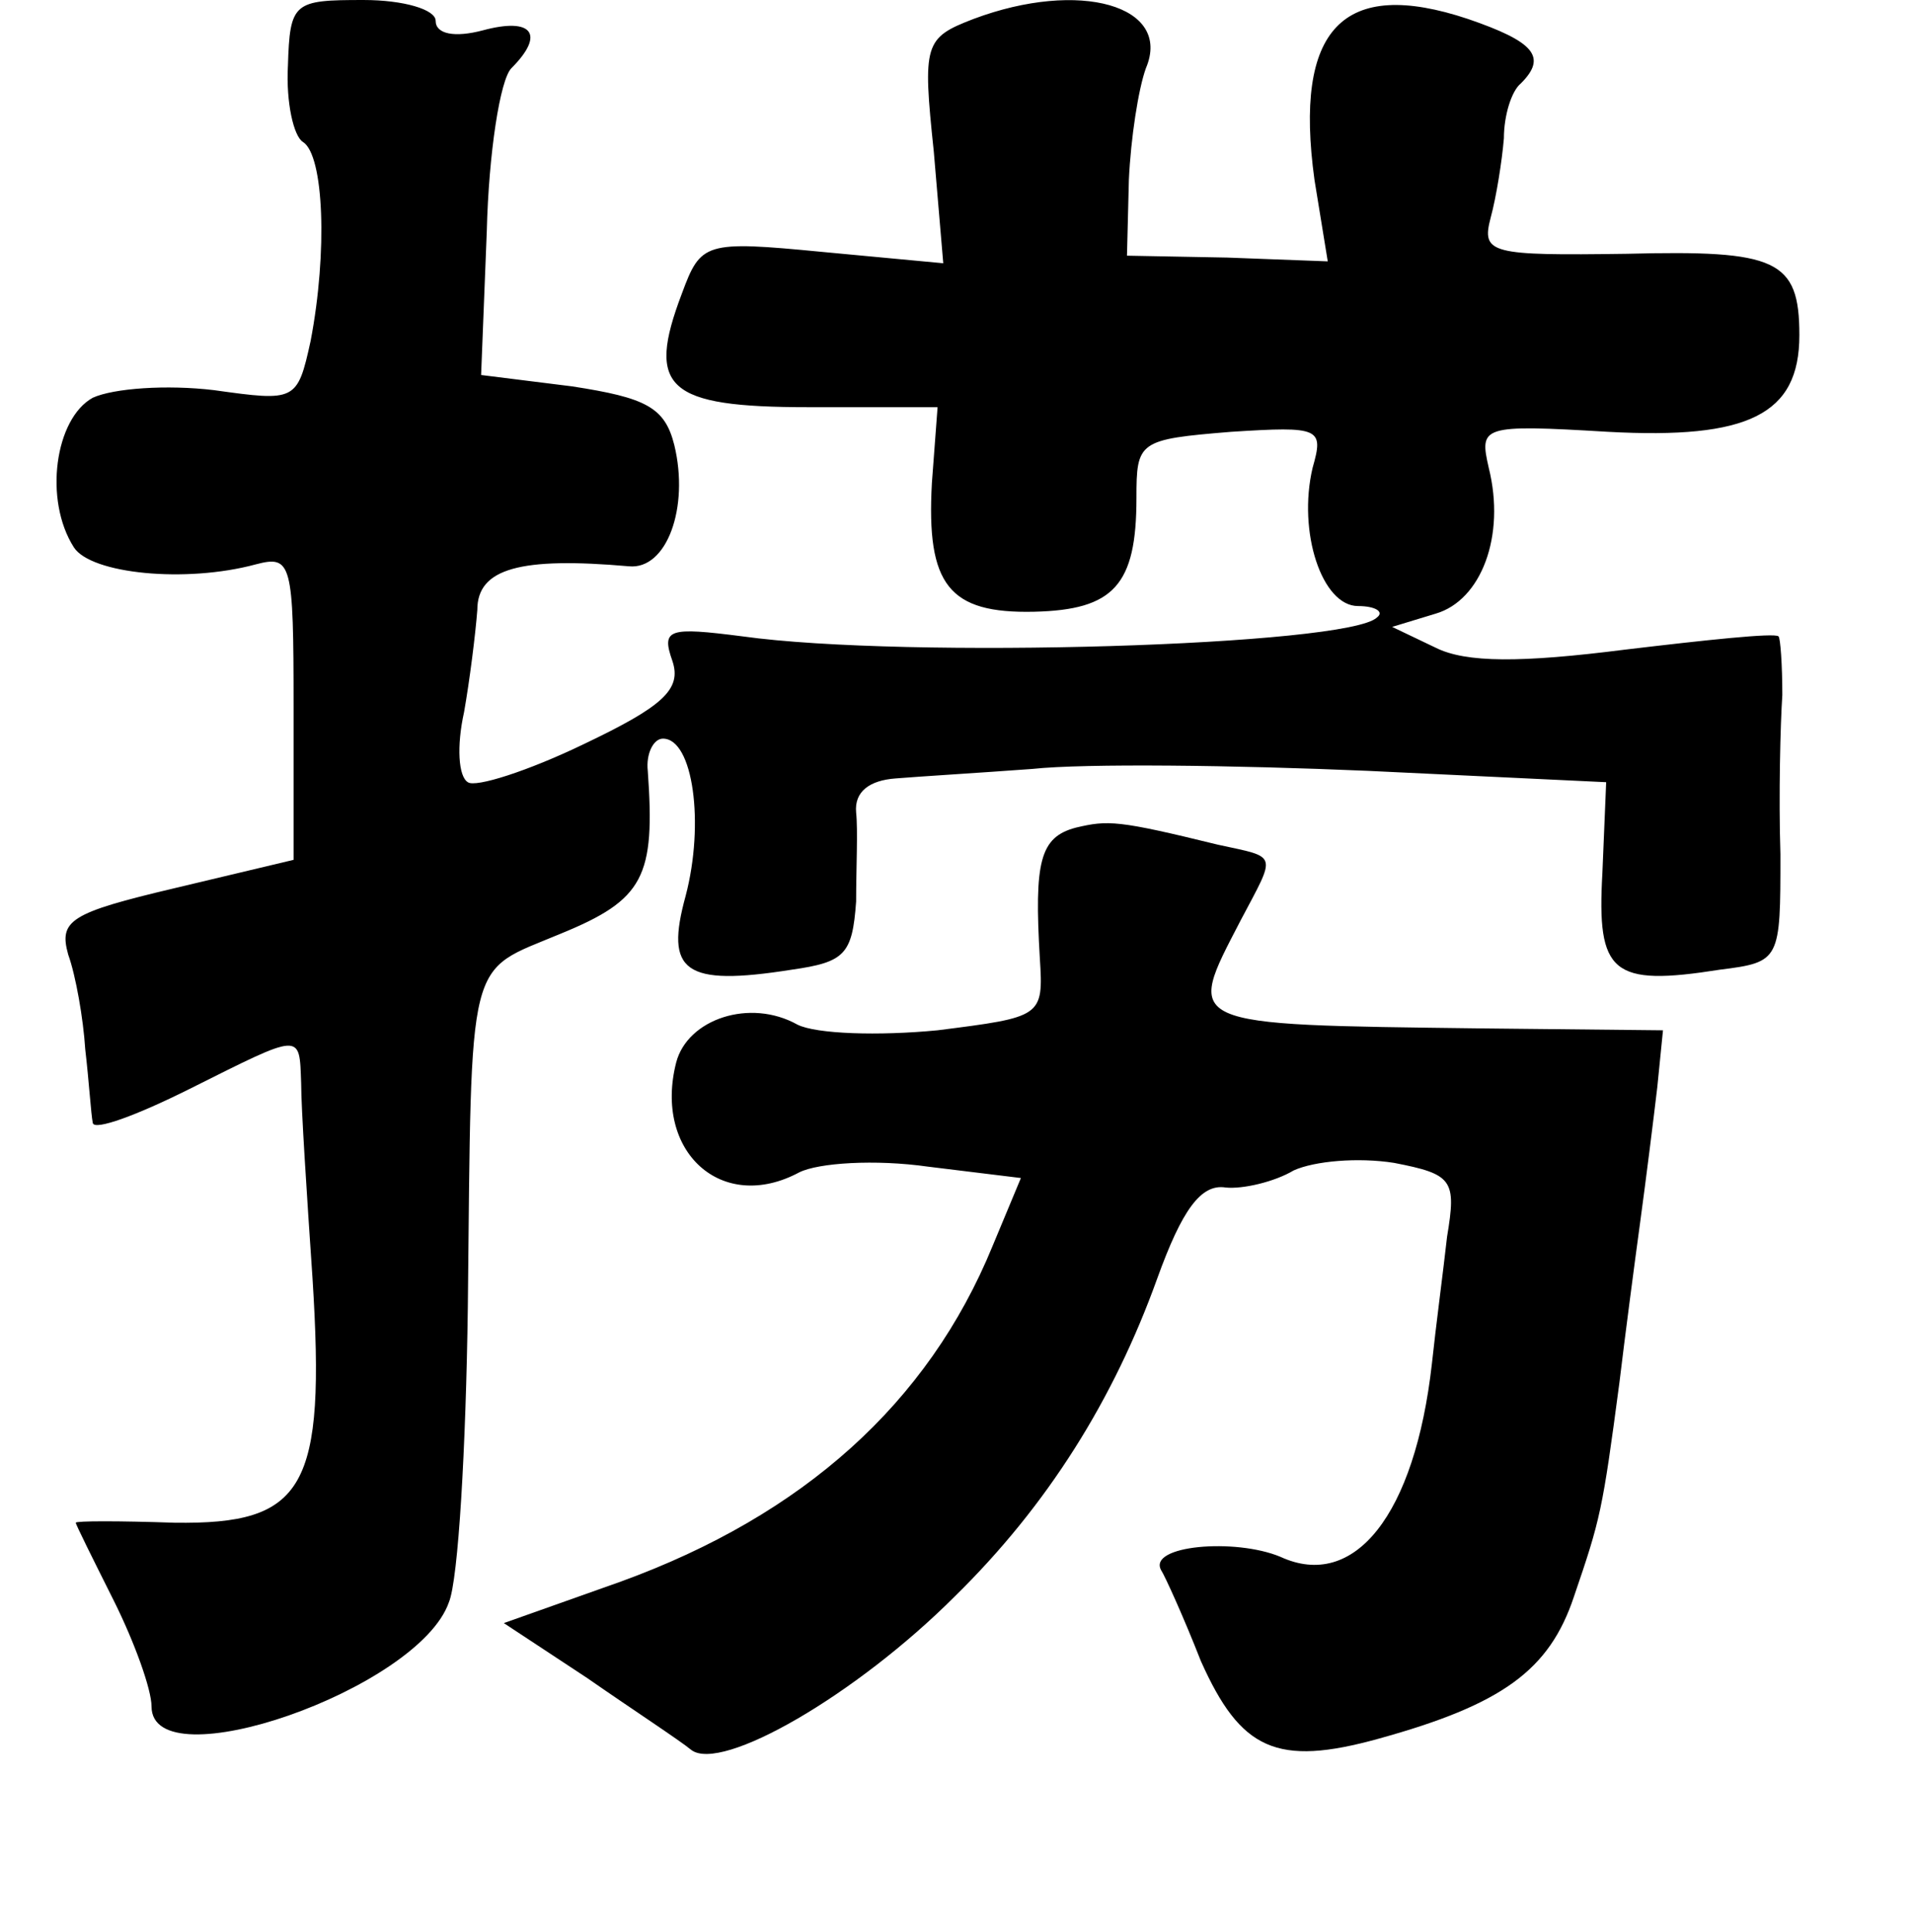 <?xml version="1.0" standalone="no"?>
<!DOCTYPE svg PUBLIC "-//W3C//DTD SVG 20010904//EN"
 "http://www.w3.org/TR/2001/REC-SVG-20010904/DTD/svg10.dtd">
<svg version="1.0" xmlns="http://www.w3.org/2000/svg"
 width="101pt" height="102pt" viewBox="0 0 101 102"
 preserveAspectRatio="xMidYMid meet">
<g transform="translate(0,102) scale(0.1,-0.1)"
fill="#000000" stroke="none">
<path d="M152 985 c-1 -19 3 -37 8 -40 11 -7 13 -58 4 -105 -7 -32 -8 -32 -51
-26 -25 3 -53 1 -64 -4 -20 -11 -26 -54 -10 -79 9 -14 59 -19 96 -9 19 5 20 1
20 -75 l0 -81 -63 -15 c-55 -13 -61 -17 -56 -35 4 -11 8 -34 9 -50 2 -17 3
-34 4 -39 1 -4 23 4 51 18 60 30 58 30 59 3 0 -13 3 -59 6 -103 7 -111 -4
-130 -73 -129 -29 1 -52 1 -52 0 0 -1 9 -19 20 -41 11 -22 20 -47 20 -56 0
-40 141 9 157 55 5 12 9 82 10 156 2 189 -1 176 49 197 44 18 50 30 46 86 -1
9 3 17 8 17 16 0 22 -45 12 -83 -11 -40 -1 -48 56 -39 28 4 32 8 34 36 0 17 1
38 0 47 -1 11 7 17 21 18 12 1 45 3 72 5 28 3 107 2 177 -1 l126 -6 -2 -48
c-3 -53 5 -60 62 -51 32 4 32 5 32 61 -1 31 0 69 1 84 0 16 -1 30 -2 31 -2 2
-39 -2 -81 -7 -55 -7 -84 -7 -100 1 l-23 11 23 7 c24 7 37 41 28 77 -5 22 -4
23 63 19 74 -4 101 9 101 51 0 40 -12 45 -91 43 -72 -1 -77 0 -72 19 3 11 6
30 7 42 0 12 4 25 9 29 14 14 7 22 -28 34 -66 22 -92 -5 -81 -85 l7 -43 -53 2
-53 1 1 40 c1 22 5 48 9 59 14 33 -35 47 -91 26 -26 -10 -27 -13 -21 -70 l5
-59 -64 6 c-62 6 -64 5 -74 -22 -19 -50 -8 -60 67 -60 l68 0 -3 -40 c-3 -54 9
-69 54 -68 42 1 54 14 54 60 0 30 1 31 50 35 47 3 49 2 43 -19 -8 -34 5 -73
24 -73 9 0 14 -3 10 -6 -15 -15 -249 -22 -335 -10 -39 5 -43 4 -37 -13 5 -15
-5 -24 -47 -44 -29 -14 -57 -23 -61 -20 -5 3 -6 19 -2 37 3 17 6 41 7 54 0 22
23 28 80 23 20 -2 32 31 24 64 -5 20 -15 25 -54 31 l-48 6 3 76 c1 41 7 80 13
86 18 18 11 27 -15 20 -15 -4 -25 -2 -25 5 0 6 -17 11 -38 11 -37 0 -39 -1
-40 -35z"/>
<path d="M568 583 c-19 -5 -22 -18 -19 -69 2 -31 1 -31 -54 -38 -31 -3 -64 -2
-74 3 -25 14 -58 3 -64 -20 -12 -47 24 -80 65 -58 10 5 40 7 68 3 l49 -6 -15
-36 c-34 -83 -100 -142 -196 -177 l-62 -22 44 -29 c23 -16 49 -33 55 -38 16
-12 87 29 139 81 49 48 84 104 107 168 13 36 23 50 36 48 9 -1 26 3 36 9 11 5
34 7 53 4 31 -6 33 -9 28 -39 -2 -18 -6 -48 -8 -67 -9 -80 -41 -120 -80 -102
-24 10 -70 6 -63 -7 2 -3 12 -25 21 -48 21 -47 40 -56 94 -41 65 18 90 36 103
75 14 41 15 45 24 113 3 25 8 63 11 85 3 22 7 54 9 71 l3 30 -96 1 c-159 2
-156 1 -127 57 19 36 20 33 -12 40 -53 13 -58 13 -75 9z"/>
</g>
</svg>
